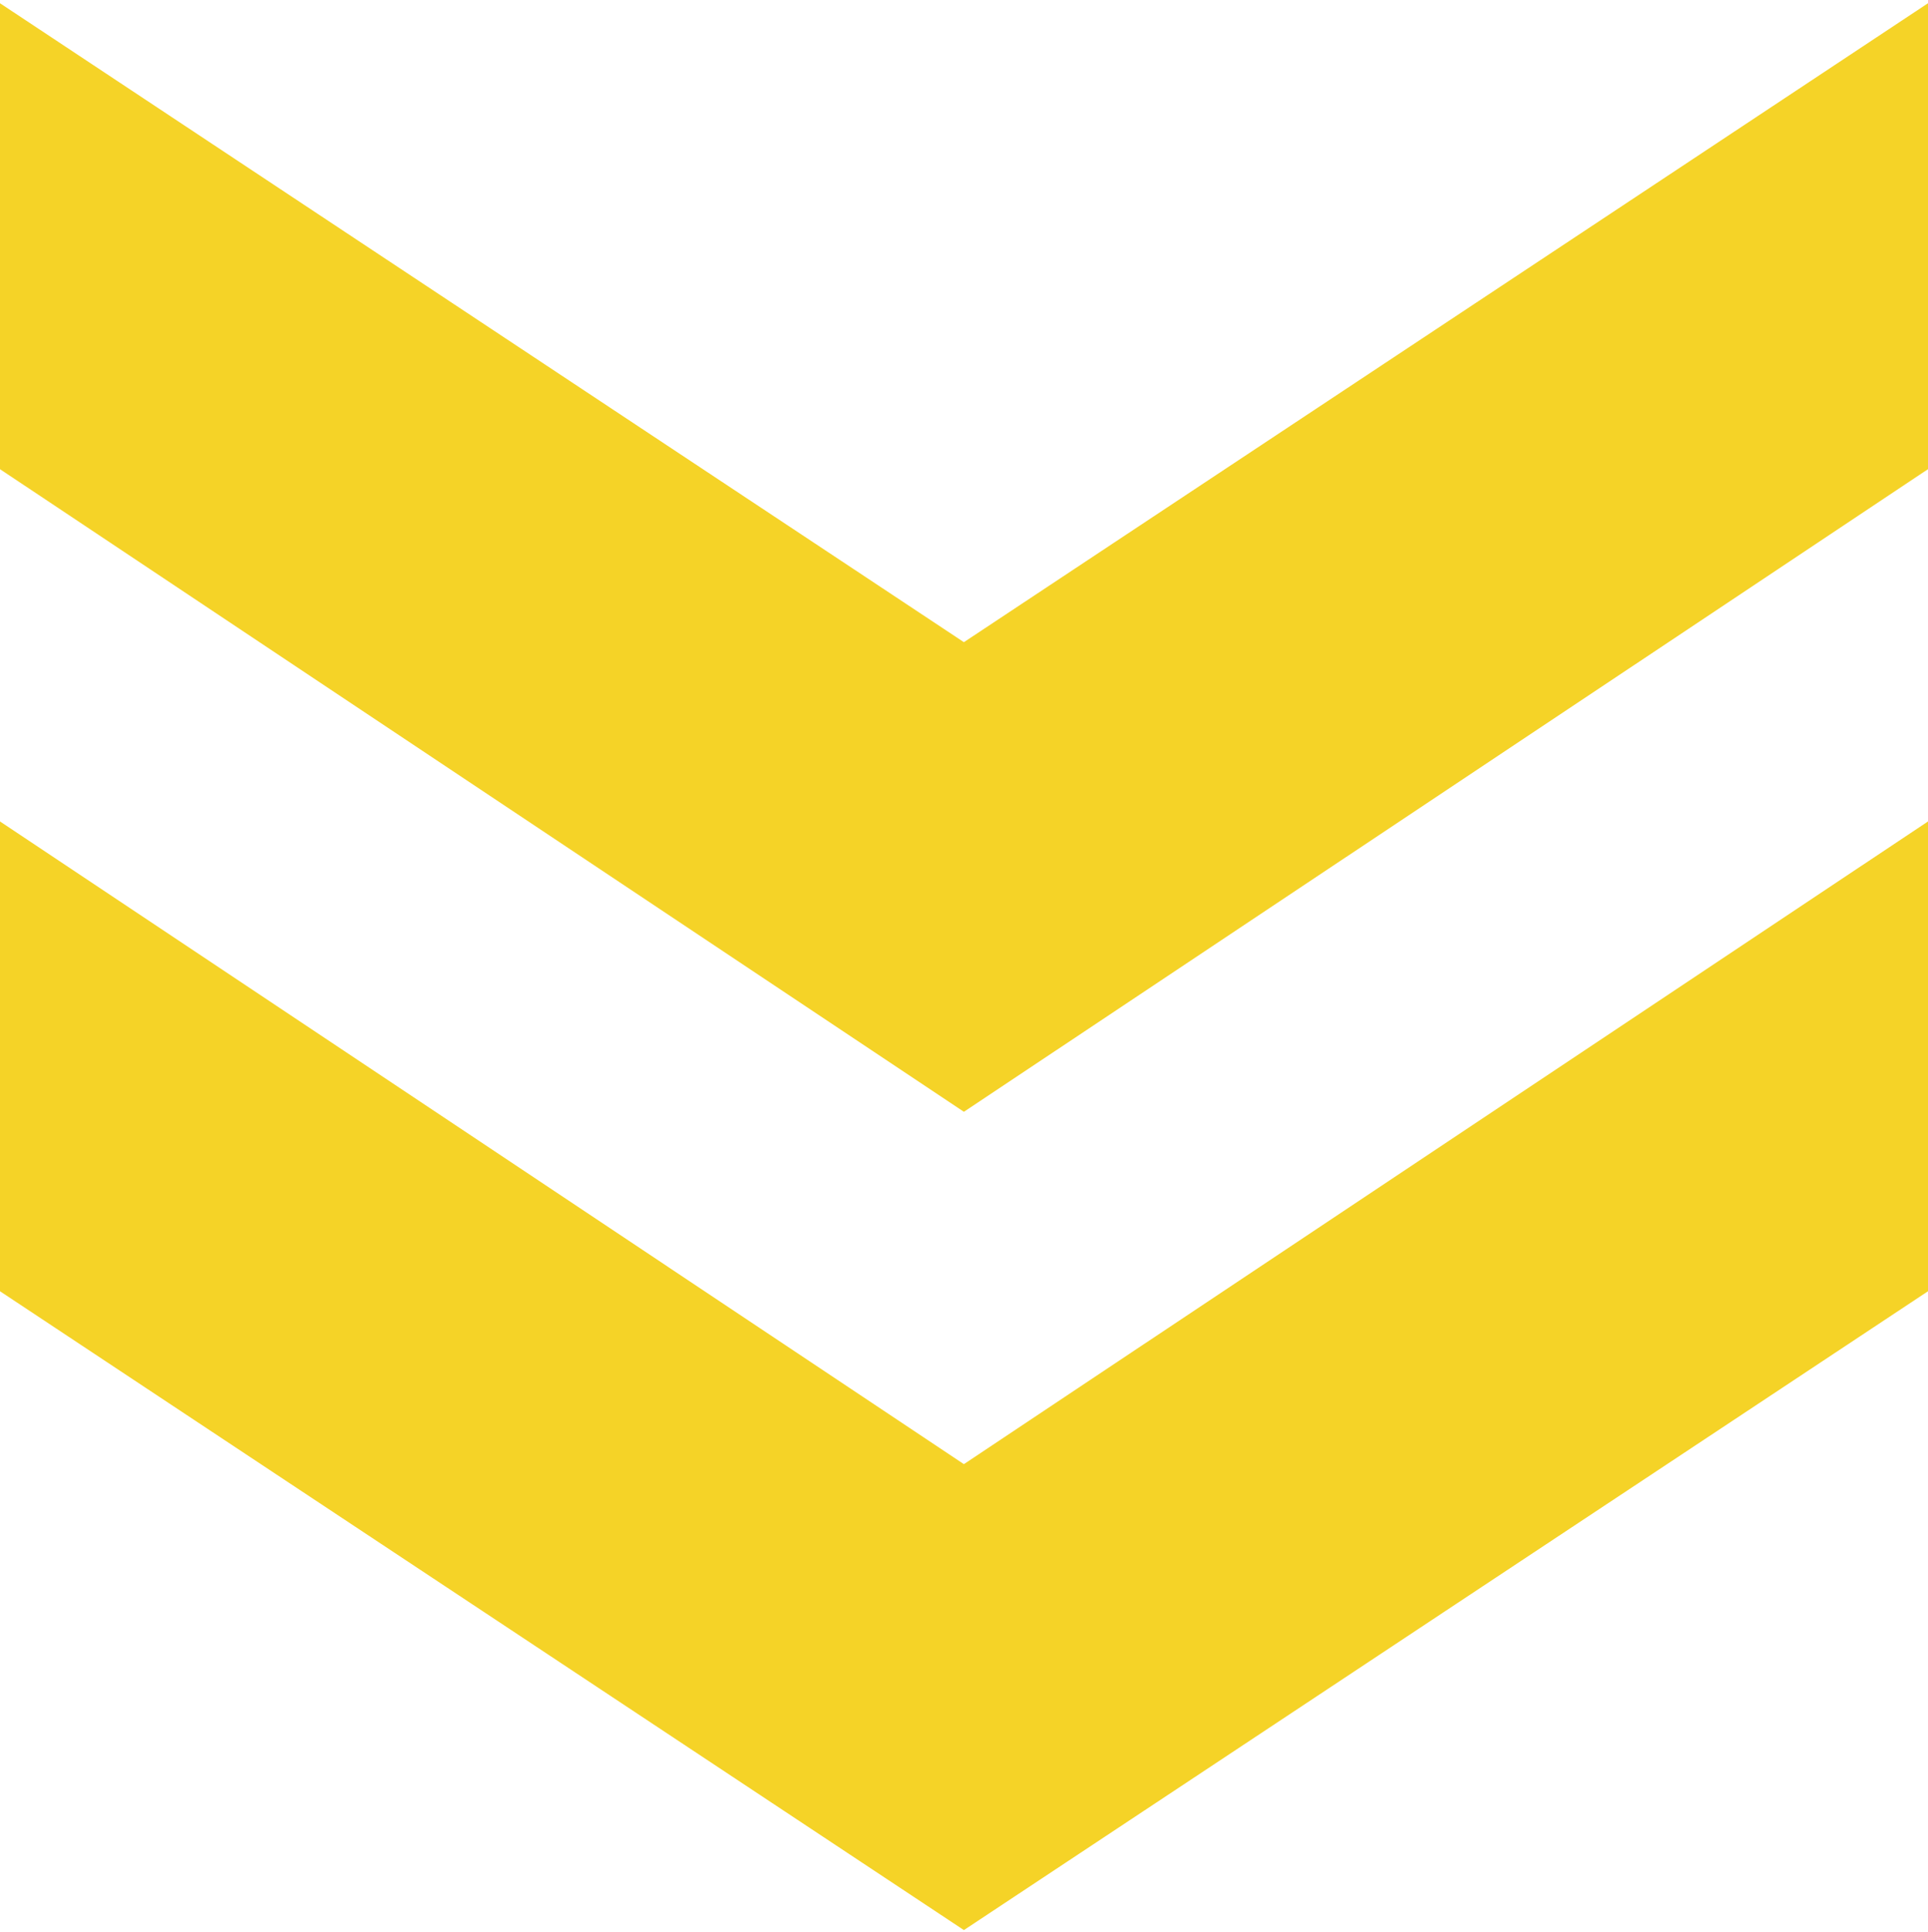 <?xml version="1.0" encoding="UTF-8"?>
<!DOCTYPE svg PUBLIC "-//W3C//DTD SVG 1.1//EN" "http://www.w3.org/Graphics/SVG/1.1/DTD/svg11.dtd">
<!-- Creator: CorelDRAW 2017 -->
<svg xmlns="http://www.w3.org/2000/svg" xml:space="preserve" width="188.618mm" height="189mm" version="1.1" style="shape-rendering:geometricPrecision; text-rendering:geometricPrecision; image-rendering:optimizeQuality; fill-rule:evenodd; clip-rule:evenodd"
viewBox="0 0 18862 18900"
 xmlns:xlink="http://www.w3.org/1999/xlink"
 enable-background="new 0 0 100 100">
 <defs>
  <style type="text/css">
   <![CDATA[
    .fil0 {fill:#F5D327}
   ]]>
  </style>
 </defs>
 <g id="Layer_x0020_1">
  <g id="_2406107392128">
   <polygon class="fil0" points="18881,12619 18881,8023 9430,14323 -19,8023 -19,12619 9430,18881 "/>
   <polygon class="fil0" points="18881,4577 18881,19 9430,6282 -19,19 -19,4577 9430,10876 "/>
  </g>
 </g>
</svg>
